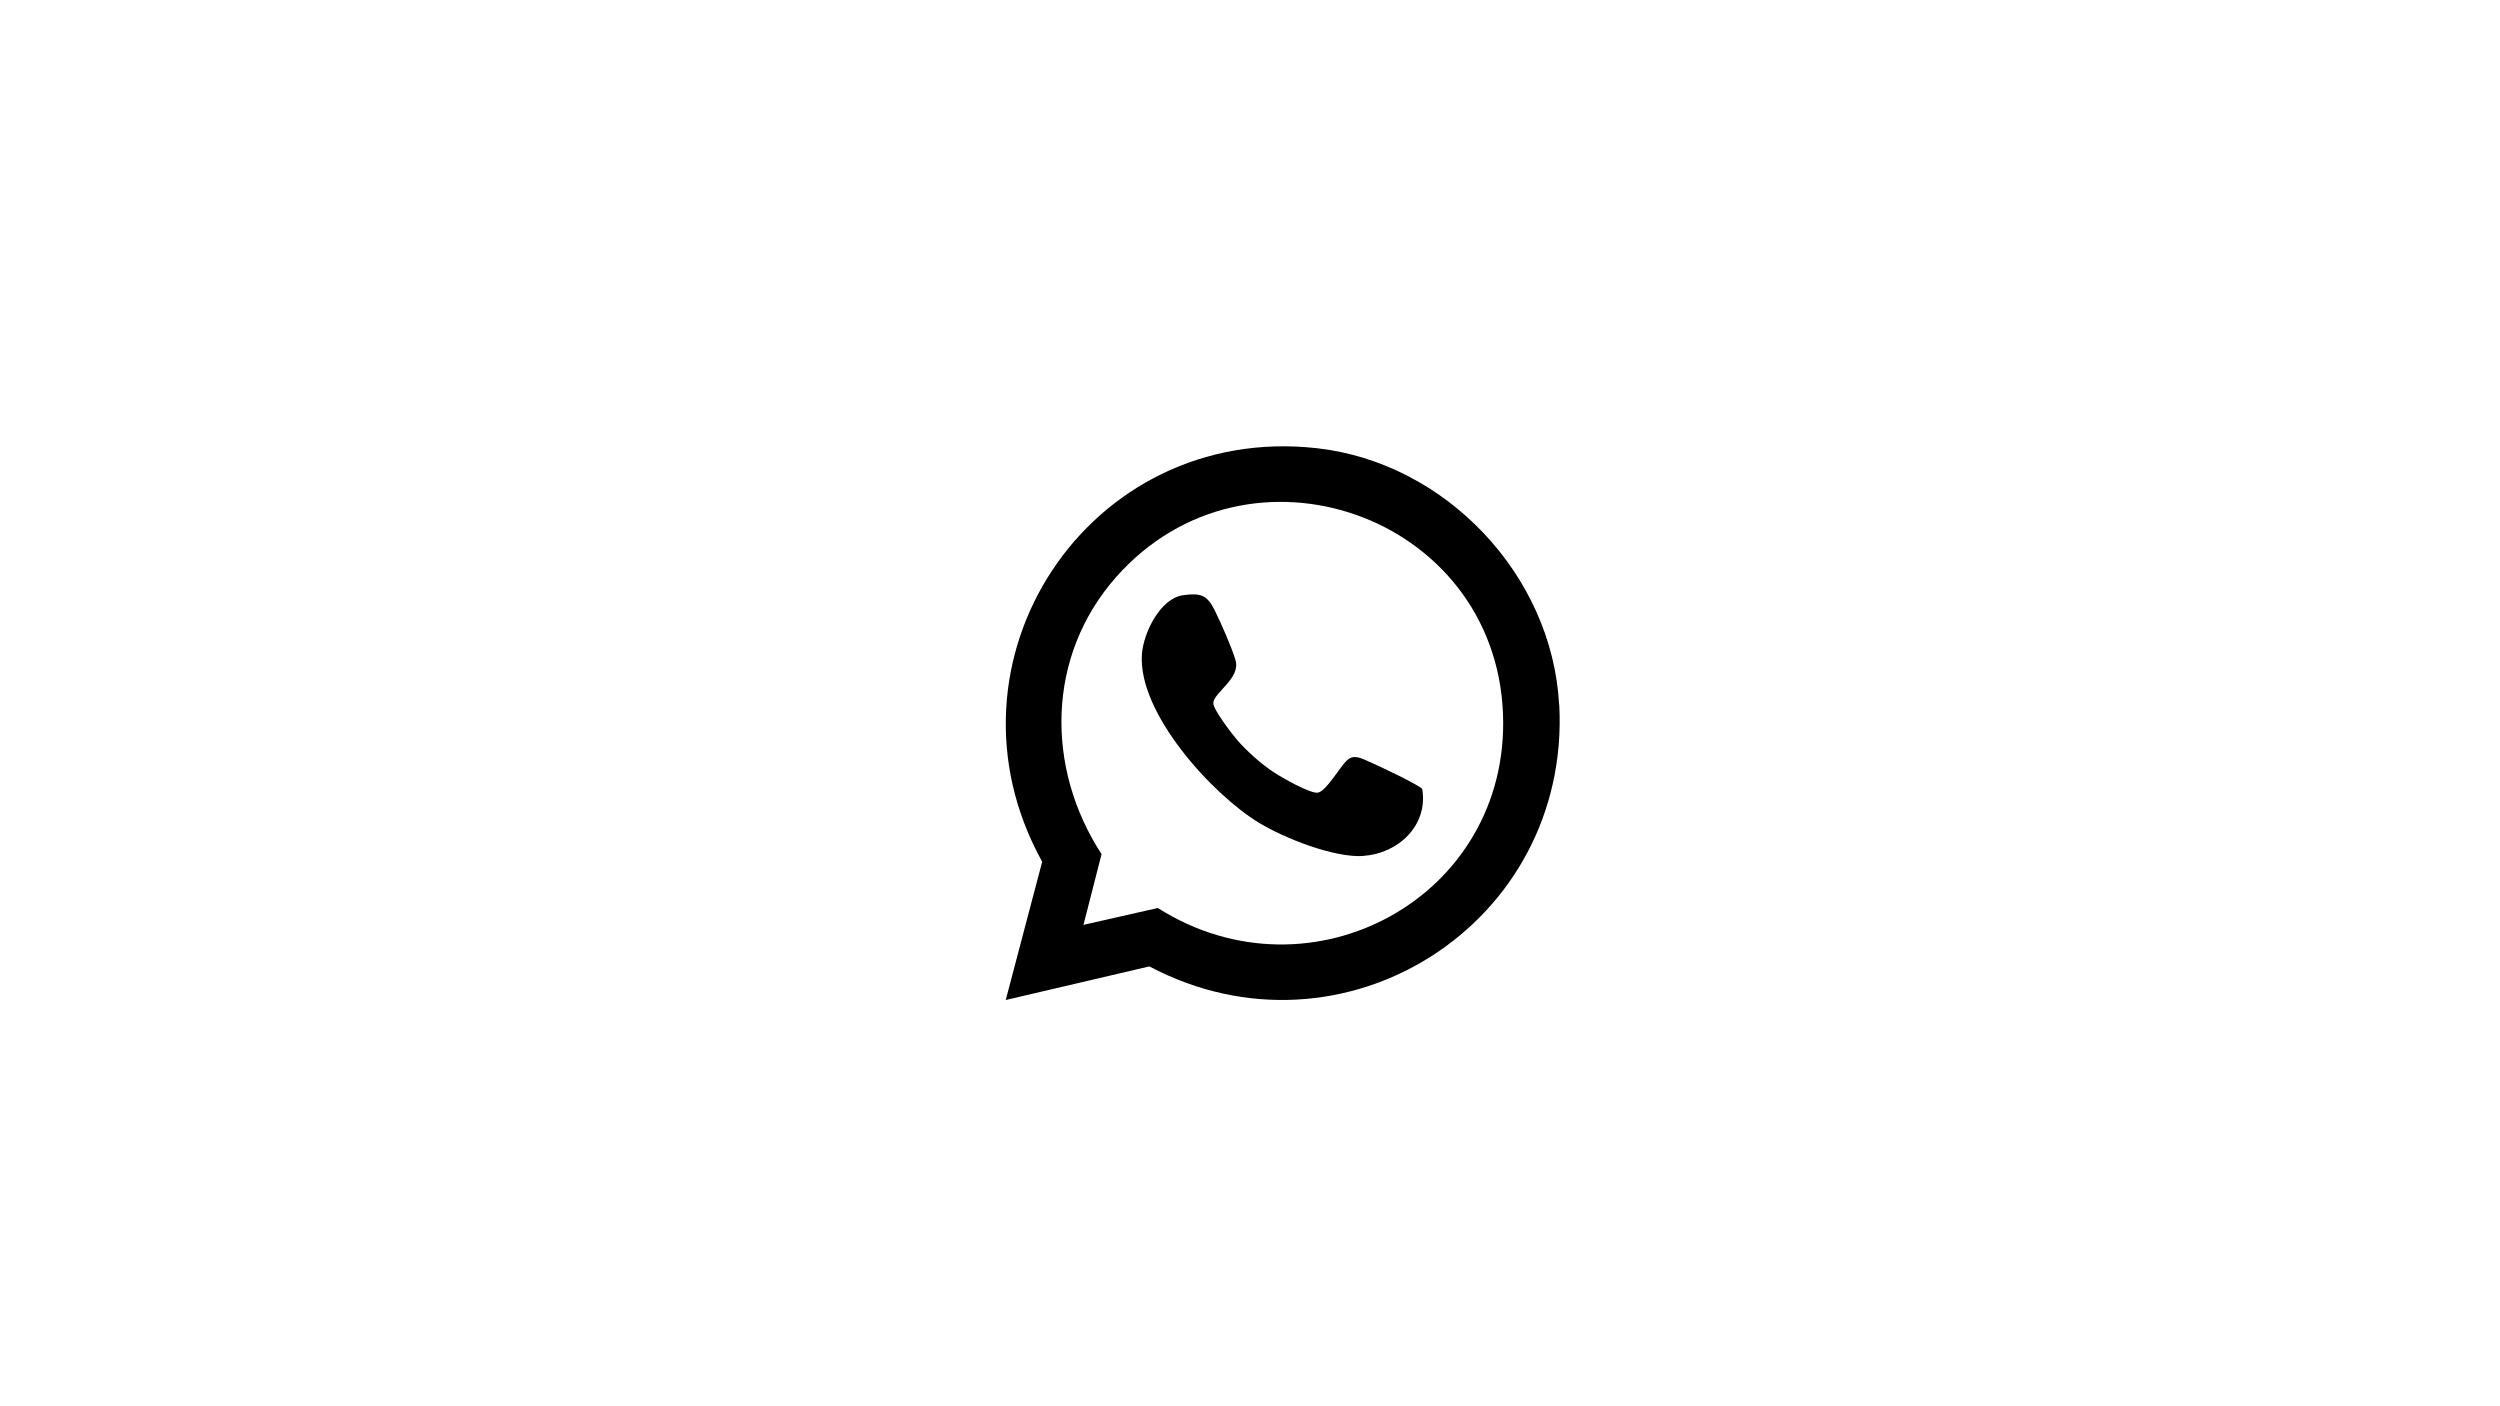 <?xml version="1.0" encoding="UTF-8"?>
<svg xmlns="http://www.w3.org/2000/svg" version="1.1" viewBox="0 0 1920 1080">
  <!-- Generator: Adobe Illustrator 29.5.1, SVG Export Plug-In . SVG Version: 2.1.0 Build 141)  -->
  <defs>
    <style>
      .st0 {
        fill: none;
      }

      .st1 {
        fill: #121718;
      }

      .st2 {
        fill: #f8ec84;
      }

      .st3 {
        fill: #1d1d1b;
      }

      .st4 {
        fill: #1080b3;
      }

      .st5 {
        fill: #982d7c;
      }

      .st6 {
        fill: #007cab;
      }

      .st7 {
        display: none;
      }
    </style>
  </defs>
  <g id="logo" class="st7">
    <g>
      <path class="st6" d="M201.8,486.7h20.3v124.7h77.1v17.7h-97.4v-142.4Z"/>
      <path class="st6" d="M434.4,629l-51.7-116.9-51.2,116.9h-22l62.6-142.4h20.1l62.4,142.4h-20.3Z"/>
      <path class="st6" d="M580.5,567.7c4.7,6,7.1,13.7,7.1,22.9s-4.7,21.8-13.9,28.5c-9.3,6.6-22.8,10-40.6,10h-67.9v-142.4h63.9c16.3,0,28.8,3.3,37.7,9.8,8.9,6.5,13.3,15.5,13.3,27.1s-1.7,13.9-5.2,19.3c-3.5,5.4-8.1,9.6-13.9,12.4,8.3,2.3,14.8,6.5,19.5,12.5ZM485.5,503.1v45.6h41.7c10.4,0,18.5-1.9,24.1-5.8,5.6-3.9,8.4-9.5,8.4-17s-2.8-13.1-8.4-17c-5.6-3.9-13.7-5.8-24.1-5.8h-41.7ZM558.3,606.9c5.8-3.8,8.8-9.8,8.8-17.9,0-15.9-11.6-23.8-34.8-23.8h-46.8v47.4h46.8c11.5,0,20.2-1.9,26-5.7Z"/>
      <path class="st3" d="M744.5,486.7v142.4h-8.5l-97-123.7v123.7h-10.4v-142.4h8.7l96.8,123.7v-123.7h10.4Z"/>
      <path class="st3" d="M1050.3,486.7l-63.5,142.4h-10.4l-63.5-142.4h11.4l57.5,128.9,57.6-128.9h10.8Z"/>
      <path class="st3" d="M1155.2,629l-57.5-128.9-57.6,128.9h-11.4l63.5-142.4h10.4l63.4,142.4h-10.8Z"/>
      <path class="st3" d="M1196.4,496h-51.2v-9.4h112.9v9.4h-51.3v133h-10.4v-133Z"/>
      <path class="st3" d="M1278.6,486.7h10.4v142.4h-10.4v-142.4Z"/>
      <path class="st3" d="M1345.7,620.6c-11.3-6.3-20.1-14.9-26.5-25.9-6.4-11-9.6-23.3-9.6-36.8s3.2-25.8,9.6-36.8c6.4-11,15.3-19.6,26.5-25.9,11.3-6.3,23.9-9.5,37.8-9.5s26.6,3.1,37.8,9.4c11.3,6.2,20.1,14.8,26.5,25.8,6.4,11,9.6,23.3,9.6,37s-3.2,26-9.6,37c-6.5,11-15.3,19.6-26.5,25.8-11.3,6.2-23.9,9.4-37.8,9.4s-26.6-3.2-37.8-9.5ZM1415.8,612.4c9.6-5.4,17.2-12.9,22.8-22.5,5.6-9.6,8.3-20.2,8.3-32s-2.8-22.5-8.3-32c-5.6-9.6-13.1-17-22.8-22.5-9.6-5.4-20.4-8.1-32.3-8.1s-22.7,2.7-32.4,8.1c-9.7,5.4-17.3,12.9-22.9,22.5-5.6,9.6-8.3,20.2-8.3,32s2.8,22.5,8.3,32c5.6,9.6,13.2,17.1,22.9,22.5,9.7,5.4,20.5,8.1,32.4,8.1s22.7-2.7,32.3-8.1Z"/>
      <path class="st3" d="M1594.6,486.7v142.4h-8.6l-97-123.7v123.7h-10.4v-142.4h8.8l96.8,123.7v-123.7h10.4Z"/>
      <path class="st3" d="M1637.2,624.7c-9.4-3.6-16.8-8.2-22.1-13.9l4.7-7.7c5,5.3,11.8,9.6,20.2,12.9,8.5,3.3,17.4,5,26.7,5,13.6,0,23.8-2.6,30.7-7.7,6.9-5.1,10.4-11.9,10.4-20.1s-1.8-11.5-5.5-15.3c-3.7-3.8-8.2-6.7-13.6-8.7-5.4-2-12.7-4.1-22-6.3-10.4-2.6-18.8-5.1-25.1-7.5-6.3-2.4-11.7-6.2-16.1-11.3-4.4-5.1-6.6-11.9-6.6-20.4s1.8-13.2,5.5-19c3.7-5.8,9.3-10.3,16.8-13.7,7.5-3.4,16.9-5.1,28.2-5.1s15.6,1.2,23.2,3.5c7.6,2.3,14.2,5.4,19.7,9.4l-3.9,8.3c-5.7-3.9-12-6.9-18.8-9-6.9-2-13.6-3-20.2-3-13.1,0-23.1,2.6-29.9,7.9-6.8,5.3-10.2,12.1-10.2,20.5s1.8,11.5,5.5,15.3c3.7,3.8,8.2,6.7,13.6,8.7,5.4,2,12.8,4.2,22.2,6.5,10.4,2.6,18.8,5.1,25,7.5,6.2,2.4,11.6,6.1,16,11.1,4.4,4.9,6.6,11.6,6.6,20s-1.9,13.2-5.6,18.9c-3.7,5.7-9.5,10.2-17.2,13.6-7.7,3.4-17.2,5.1-28.5,5.1s-20.4-1.8-29.8-5.4Z"/>
      <g>
        <g>
          <path class="st3" d="M903.3,521.2c-6.4-11-15.3-19.5-26.5-25.8-6.6-3.6-13.6-6.2-21.1-7.7v9.8c5.5,1.4,10.7,3.4,15.6,6.2,9.6,5.4,17.2,12.9,22.7,22.4,5.5,9.5,8.3,20.2,8.3,31.9s-2.8,22.4-8.3,31.9c-5.5,9.5-13.1,17-22.7,22.4-9.6,5.4-20.4,8.1-32.3,8.1s-22.7-2.7-32.4-8.1c-9.7-5.4-17.3-12.9-22.8-22.4-5.5-9.5-8.3-20.2-8.3-31.9s2.8-22.4,8.3-31.9c5.5-9.5,13.2-17,22.8-22.4,3.8-2.1,7.7-3.8,11.8-5.1v-10c-6,1.6-11.8,3.9-17.2,6.9-11.2,6.3-20.1,14.9-26.5,25.9-6.4,11-9.6,23.2-9.6,36.7s3.2,25.8,9.6,36.7c6.4,11,15.3,19.6,26.5,25.9,11.2,6.3,23.8,9.4,37.7,9.4s26.5-3.1,37.7-9.3c11.2-6.2,20-14.8,26.5-25.8,6.4-11,9.6-23.3,9.6-36.9s-3.2-26-9.6-36.9Z"/>
          <path class="st6" d="M847.3,476.4c-1.9-1.9-2.9-4.1-2.9-6.9s1-5.1,2.9-7c1.9-1.9,4.3-2.9,7-2.9s5.1.9,7,2.8c1.9,1.9,2.9,4.1,2.9,6.9s-1,5.1-2.9,7c-1.9,1.9-4.3,2.9-7,2.9s-5.1-.9-7-2.8Z"/>
          <path class="st6" d="M829.7,497.4c-1.9-1.9-2.9-4.1-2.9-6.9s1-5.1,2.9-7c1.9-1.9,4.3-2.9,7-2.9s5.1.9,7,2.8c1.9,1.9,2.9,4.1,2.9,6.9s-1,5.1-2.9,7c-1.9,1.9-4.3,2.9-7,2.9s-5.1-.9-7-2.8Z"/>
          <path class="st6" d="M832.3,460.3c-1.2-1.1-1.8-2.6-1.8-4.3s.6-3.1,1.8-4.3c1.2-1.2,2.6-1.8,4.3-1.8s3.1.6,4.3,1.7c1.2,1.1,1.8,2.6,1.8,4.3s-.6,3.1-1.8,4.3c-1.2,1.2-2.6,1.8-4.3,1.8s-3.1-.6-4.3-1.7Z"/>
        </g>
        <path class="st6" d="M859.5,560.3c-5.7,0-11.1.9-16.2,2.7-1.5.5-3,1.1-4.5,1.8-1.5.7-2.9,1.4-4.3,2.2-.5.3-.9.5-1.4.8,0,0,0,0,0,0-7.4,4.2-15.9,6.6-25,6.6s-12.9-1.3-18.7-3.6c3,12.3,10.4,22.9,20.6,29.8,8.1,5.5,17.8,8.7,28.3,8.7,24.4,0,44.7-17.6,49.4-40.5-8.1-5.5-17.9-8.5-28.4-8.5Z"/>
      </g>
    </g>
  </g>
  <g id="isotipo" class="st7">
    <g>
      <g>
        <path class="st3" d="M1124.6,491.7c-16.5-28.1-39.1-50.1-67.9-66.1-16.8-9.3-34.9-15.8-54.1-19.7v25.2c14.1,3.5,27.5,8.7,40.1,15.8,24.6,13.9,44,33,58.2,57.5,14.2,24.4,21.3,51.7,21.3,81.9s-7.1,57.5-21.3,81.9c-14.2,24.4-33.6,43.6-58.2,57.5-24.6,13.9-52.2,20.8-82.7,20.8s-58.2-6.9-83-20.8c-24.8-13.9-44.3-33-58.5-57.5-14.2-24.4-21.3-51.7-21.3-81.9s7.1-57.5,21.3-81.9c14.2-24.4,33.7-43.6,58.5-57.5,9.7-5.4,19.8-9.7,30.3-13v-25.7c-15.5,4-30.2,9.9-44.1,17.7-28.8,16.1-51.4,38.2-67.9,66.3-16.5,28.1-24.7,59.5-24.7,94.1s8.2,66.1,24.7,94.2c16.5,28.1,39.1,50.2,67.9,66.3,28.8,16.1,61,24.2,96.7,24.2s68-8,96.8-23.9c28.8-15.9,51.4-38,67.9-66.1,16.5-28.1,24.7-59.6,24.7-94.7s-8.2-66.6-24.7-94.6Z"/>
        <path class="st6" d="M982.4,376.8c-5-4.8-7.4-10.6-7.4-17.6s2.5-13,7.4-17.9c4.9-4.9,10.9-7.4,17.9-7.4s13,2.4,17.9,7.1c5,4.8,7.4,10.6,7.4,17.6s-2.5,13-7.4,17.9c-4.9,5-10.9,7.4-17.9,7.4s-13-2.4-17.9-7.1Z"/>
        <path class="st6" d="M937.2,430.7c-5-4.8-7.4-10.6-7.4-17.6s2.5-13,7.4-17.9c4.9-4.9,10.9-7.4,17.9-7.4s13,2.4,17.9,7.1c5,4.8,7.4,10.6,7.4,17.6s-2.5,13-7.4,17.9c-4.9,5-10.9,7.4-17.9,7.4s-13-2.4-17.9-7.1Z"/>
        <path class="st6" d="M944.1,335.6c-3.1-2.9-4.6-6.6-4.6-10.9s1.5-8,4.6-11.1c3.1-3.1,6.8-4.6,11.1-4.6s8,1.5,11.1,4.4c3.1,2.9,4.6,6.6,4.6,10.9s-1.5,8-4.6,11.1c-3.1,3.1-6.8,4.6-11.1,4.6s-8-1.5-11.1-4.4Z"/>
        <polyline class="st0" points="833.4 652.9 835.2 651.6 836.2 650.9"/>
      </g>
      <path class="st6" d="M1013.8,591.9c-14.5,0-28.5,2.4-41.5,6.8-3.9,1.3-7.7,2.8-11.5,4.5-3.7,1.7-7.4,3.5-10.9,5.6-1.2.7-2.3,1.4-3.5,2.1,0,0,0,0,0,0-18.9,10.8-40.7,17-64.1,17s-33.1-3.3-47.9-9.2c7.6,31.6,26.8,58.7,52.9,76.5,20.7,14.1,45.7,22.4,72.6,22.4,62.5,0,114.6-45,126.6-103.9-20.7-14.1-45.8-21.7-72.7-21.7Z"/>
    </g>
  </g>
  <g id="Layer_3" class="st7">
    <g>
      <path class="st1" d="M826.8,711.6v-69h44.5v1.9h-42.5v67.1h-2ZM828.3,679.5v-1.9h38.6v1.9h-38.6Z"/>
      <path class="st1" d="M873.2,711.6l32-69h2l32,69h-2.3l-31.3-67.4h1l-31.3,67.4h-2.3ZM883.7,690.8l1-1.9h42.9l1,1.9h-44.9Z"/>
      <path class="st1" d="M953.2,711.6v-69h23.4c8.5,0,15.1,2,19.9,6,4.8,4,7.2,9.5,7.2,16.7s-1.1,8.8-3.3,12.2c-2.2,3.4-5.3,6-9.3,7.8-4,1.8-8.9,2.7-14.5,2.7h-22.3l.9-.9v24.5h-2ZM955.2,686.9l-.9-.8h22.5c8.1,0,14.3-1.8,18.5-5.5,4.3-3.6,6.4-8.8,6.4-15.3s-2.1-11.8-6.4-15.4c-4.3-3.6-10.5-5.4-18.5-5.4h-22.5l.9-.8v43.2ZM1002.2,711.6l-18-25h2.5l18,25h-2.5Z"/>
      <path class="st1" d="M1023.8,711.6v-69h1.7l32.8,57.4h-.9l32.7-57.4h1.7v69h-2v-66.2h.8l-32.2,56.4h-1.2l-32.3-56.4h.9v66.2h-2Z"/>
      <path class="st1" d="M1105.8,711.6l32-69h2l32,69h-2.3l-31.3-67.4h1l-31.3,67.4h-2.3ZM1116.4,690.8l1-1.9h42.9l1,1.9h-44.9Z"/>
    </g>
    <rect class="st4" x="1282.7" y="671.1" width="587.6" height="8.2"/>
    <rect class="st4" x="88.8" y="671.1" width="587.6" height="8.2"/>
    <g>
      <path class="st6" d="M88.3,436.3h23.9v146.5h90.6v20.8h-114.5v-167.3Z"/>
      <path class="st6" d="M361.7,603.6l-60.7-137.4-60.2,137.4h-25.8l73.6-167.3h23.7l73.4,167.3h-23.9Z"/>
      <path class="st6" d="M533.3,531.6c5.6,7.1,8.4,16.1,8.4,26.9s-5.5,25.7-16.4,33.5c-10.9,7.8-26.8,11.7-47.7,11.7h-79.8v-167.3h75.1c19.1,0,33.9,3.8,44.3,11.5,10.4,7.7,15.7,18.3,15.7,31.8s-2,16.3-6.1,22.7c-4.1,6.4-9.5,11.2-16.4,14.6,9.7,2.7,17.4,7.6,23,14.7ZM421.7,455.7v53.5h49c12.3,0,21.7-2.3,28.3-6.8,6.6-4.5,9.9-11.2,9.9-20s-3.3-15.4-9.9-20c-6.6-4.5-16-6.8-28.3-6.8h-49ZM507.3,577.6c6.9-4.5,10.3-11.5,10.3-21,0-18.6-13.6-28-40.9-28h-55v55.7h55c13.5,0,23.7-2.2,30.6-6.7Z"/>
      <path class="st3" d="M726.1,436.3v167.3h-10l-114-145.3v145.3h-12.2v-167.3h10.3l113.8,145.3v-145.3h12.2Z"/>
      <path class="st3" d="M1085.4,436.3l-74.6,167.3h-12.2l-74.6-167.3h13.4l67.6,151.5,67.6-151.5h12.7Z"/>
      <path class="st3" d="M1208.8,603.6l-67.6-151.5-67.6,151.5h-13.4l74.6-167.3h12.2l74.6,167.3h-12.7Z"/>
      <path class="st3" d="M1257.2,447.3h-60.2v-11h132.7v11h-60.2v156.3h-12.2v-156.3Z"/>
      <path class="st3" d="M1353.7,436.3h12.2v167.3h-12.2v-167.3Z"/>
      <path class="st3" d="M1432.6,593.7c-13.2-7.4-23.6-17.6-31.2-30.5-7.6-12.9-11.3-27.3-11.3-43.3s3.8-30.4,11.3-43.3c7.6-12.9,18-23.1,31.2-30.5,13.2-7.4,28-11.1,44.4-11.1s31.2,3.7,44.5,11c13.2,7.3,23.6,17.4,31.2,30.4,7.6,12.9,11.3,27.4,11.3,43.5s-3.8,30.6-11.3,43.5c-7.6,12.9-18,23-31.2,30.4-13.2,7.3-28,11-44.5,11s-31.2-3.7-44.4-11.1ZM1515,584c11.3-6.4,20.2-15.2,26.8-26.4,6.5-11.2,9.8-23.8,9.8-37.6s-3.3-26.4-9.8-37.6c-6.5-11.2-15.4-20-26.8-26.4-11.3-6.4-24-9.6-38-9.6s-26.7,3.2-38.1,9.6c-11.4,6.4-20.3,15.2-26.9,26.4-6.5,11.2-9.8,23.8-9.8,37.6s3.3,26.4,9.8,37.6,15.5,20,26.9,26.4c11.4,6.4,24.1,9.6,38.1,9.6s26.7-3.2,38-9.6Z"/>
      <path class="st3" d="M1725.1,436.3v167.3h-10.1l-114-145.3v145.3h-12.2v-167.3h10.3l113.8,145.3v-145.3h12.2Z"/>
      <path class="st3" d="M1775.1,598.5c-11.1-4.2-19.7-9.7-25.9-16.4l5.5-9.1c5.9,6.2,13.8,11.3,23.8,15.2,10,3.9,20.4,5.9,31.4,5.9,15.9,0,28-3,36.1-9.1,8.1-6,12.2-13.9,12.2-23.7s-2.2-13.5-6.5-17.9c-4.3-4.5-9.6-7.9-16-10.3-6.4-2.4-15-4.9-25.8-7.4-12.3-3-22.1-6-29.5-8.8-7.4-2.9-13.7-7.3-18.9-13.3-5.2-6-7.8-14-7.8-24s2.2-15.6,6.5-22.3c4.3-6.8,10.9-12.1,19.7-16.1,8.9-4,19.9-6,33.1-6s18.3,1.4,27.3,4.1c8.9,2.7,16.6,6.4,23.2,11l-4.5,9.8c-6.7-4.6-14.1-8.1-22.1-10.5-8.1-2.4-16-3.6-23.8-3.6-15.4,0-27.2,3.1-35.1,9.3-8,6.2-11.9,14.3-11.9,24.1s2.1,13.5,6.4,17.9c4.3,4.5,9.6,7.9,16,10.3,6.4,2.4,15.1,4.9,26,7.7,12.3,3,22.1,6,29.4,8.8,7.3,2.9,13.6,7.2,18.8,13,5.2,5.8,7.8,13.7,7.8,23.5s-2.2,15.5-6.6,22.2c-4.4,6.7-11.1,12-20.2,16-9.1,4-20.2,6-33.5,6s-23.9-2.1-35-6.3Z"/>
      <g>
        <g>
          <path class="st3" d="M912.7,476.9c-7.6-12.9-17.9-23-31.1-30.3-7.7-4.3-16-7.3-24.8-9v11.6c6.5,1.6,12.6,4,18.4,7.2,11.3,6.4,20.2,15.1,26.7,26.3,6.5,11.2,9.8,23.7,9.8,37.5s-3.3,26.3-9.8,37.5c-6.5,11.2-15.4,20-26.7,26.3-11.3,6.4-23.9,9.5-37.9,9.5s-26.7-3.2-38-9.5c-11.3-6.4-20.3-15.1-26.8-26.3-6.5-11.2-9.8-23.7-9.8-37.5s3.3-26.3,9.8-37.5c6.5-11.2,15.5-20,26.8-26.3,4.4-2.5,9.1-4.5,13.9-6v-11.8c-7.1,1.8-13.8,4.5-20.2,8.1-13.2,7.4-23.6,17.5-31.1,30.4-7.5,12.9-11.3,27.3-11.3,43.1s3.8,30.3,11.3,43.2c7.5,12.9,17.9,23,31.1,30.4,13.2,7.4,28,11.1,44.3,11.1s31.2-3.7,44.3-11c13.2-7.3,23.5-17.4,31.1-30.3,7.5-12.9,11.3-27.3,11.3-43.4s-3.8-30.5-11.3-43.4Z"/>
          <path class="st6" d="M846.9,424.2c-2.3-2.2-3.4-4.9-3.4-8.1s1.1-6,3.4-8.2c2.3-2.3,5-3.4,8.2-3.4s6,1.1,8.2,3.3c2.3,2.2,3.4,4.9,3.4,8.1s-1.1,6-3.4,8.2c-2.3,2.3-5,3.4-8.2,3.4s-6-1.1-8.2-3.3Z"/>
          <path class="st6" d="M826.2,448.9c-2.3-2.2-3.4-4.9-3.4-8.1s1.1-6,3.4-8.2c2.3-2.3,5-3.4,8.2-3.4s6,1.1,8.2,3.3c2.3,2.2,3.4,4.9,3.4,8.1s-1.1,6-3.4,8.2c-2.3,2.3-5,3.4-8.2,3.4s-6-1.1-8.2-3.3Z"/>
          <path class="st6" d="M829.3,405.3c-1.4-1.3-2.1-3-2.1-5s.7-3.7,2.1-5.1c1.4-1.4,3.1-2.1,5.1-2.1s3.7.7,5.1,2c1.4,1.3,2.1,3,2.1,5s-.7,3.7-2.1,5.1c-1.4,1.4-3.1,2.1-5.1,2.1s-3.7-.7-5.1-2Z"/>
        </g>
        <path class="st6" d="M861.3,522.8c-6.7,0-13.1,1.1-19,3.1-1.8.6-3.5,1.3-5.3,2.1-1.7.8-3.4,1.6-5,2.5-.5.3-1.1.6-1.6,1,0,0,0,0,0,0-8.7,5-18.7,7.8-29.4,7.8s-15.2-1.5-22-4.2c3.5,14.5,12.3,26.9,24.2,35,9.5,6.5,20.9,10.3,33.3,10.3,28.6,0,52.5-20.6,58-47.6-9.5-6.5-21-10-33.3-10Z"/>
      </g>
    </g>
  </g>
  <g id="Layer_5" class="st7">
    <g>
      <path class="st5" d="M770.4,874.2c40.8-8,81.5-31,117.2-47.6,20.4-11.1,108.5-38.6,137.9-46,92.5-22.2,355.8,4.1,387.3-36.7,37.8-21.7,69.5-58.9,63.9-105.9-5.3-36.6-13.8-72.3-26-105.8-5.9-16.2-61.5-97.5-82.7-115-33.2-37.6-71.6-68.7-119.1-100.4-5.7-5-55.5-26.3-92.1-28.4-62.4-3.5-120.8,47.4-182.5,9-48.6-20.8-106.4-63.3-143.1-80.6-64.2-24.9-105.2-11.4-140,52-24.8,42.5-36.5,77.2-86.6,92.7-91.7,28.3-144.8,59.3-160.1,150.7-8.7,57.9,13.2,122.6,51.5,169.9,63.6,82.1,176.8,201.7,274.4,192Z"/>
      <g>
        <g>
          <path class="st2" d="M614.2,513.2h0c-1.4-3.2-7.4-17.7-13.1-31.4l-5-11.9c-2-4.7-3.7-8.9-4.9-11.6-4.5-10.7-3.9-14.4,3.4-14.4v-1.1h-50.4v1.1c9.4,0,13.3,10.5,17.6,20.2,5.8,13.1,37.3,84.7,37.3,84.7h4.5l10.9-34.8-.4-.9Z"/>
          <path class="st2" d="M670.7,516.9c-5.6,17.2-10.4,32-10.4,32h-4.2l-22.5-51.1-8.1-18.7v.2s-.4-.9-.4-.9l11.2-35.5h4.1l17.3,42.2,12.7,30.9.3.8Z"/>
        </g>
        <line class="st2" x1="670.7" y1="516.9" x2="670.4" y2="516"/>
        <path class="st2" d="M1282,658.3c.2,17.4,2.1,23.4,13.5,23.4v1.1h-59.2v-1.1c11.4,0,13.5-6.2,13.5-23.6v-48c0-14.6,1.1-33.2-14.6-33.2s-18.4,6.6-23.4,16.9v64.3c0,17.4,2.1,23.6,13.5,23.6v1.1h-59.2v-1.1c11.4,0,13.3-6.2,13.5-23.6v-108.7c-.2-15.7-1.3-23.4-13.5-23.4v-1.1h49.3v1.1c-2.1,1.1-3.6,10.5-3.6,32.2v33.5c6.9-10.5,14.8-16.9,32.4-16.9s37.7,12,37.7,39.5v44.2Z"/>
        <path class="st2" d="M810.3,576.2c-15.7,0-26,9.4-31.3,20.4v-36.9c0-.6,0-1.2,0-1.7-20.9.8-29.2-7.7-32.4-13.7.1,2,.2,4.2.2,6.6v133.4h1.1s28.1-22.3,38-11.4c4.9,5.4,12,13.5,26.4,13.5,31.3,0,47.4-18.2,47.4-55.1s-24-55.1-49.3-55.1ZM806.9,684.3c-11.6,0-21.7-10.9-25.3-23.4-1.3-4.7-2.6-13.9-2.6-29.6v-32.2c4.7-13.5,17.8-21.4,27-21.4,17.8,0,20.8,20.4,20.8,53.6s-5.8,53-19.9,53Z"/>
        <path class="st2" d="M863.9,473.8c6.2-2.1,7.3-10.7,2.6-17.8-1.9-2.9-5.7-6.4-11.4-9.3.5.9.9,1.9,1.1,2.9.3,1.3.4,2.7.2,4.1h0c0,3.8-3.6,7.3-4.1,11.8-.4,6.2,6,10.5,11.6,8.4Z"/>
        <path class="st2" d="M815.9,458.1c0-1,0-1.9.2-2.8,0,0,0,0,0-.1.2-1.2.4-2.2.8-3.3,0-.3.2-.5.3-.8,0-.2.1-.3.2-.5.6-1.3,1.4-2.6,2.3-3.6,0,0,0,0,0,0,2.1-2.5,5-4.6,8.5-6.1-19.2.3-35.7,9.2-36.8,27.9-2.4,41.8,63.5,34.7,62,63.5,0,1.1-.2,2.1-.4,3.1,0,0,0,0,0,.1-.3,1.2-.7,2.4-1.3,3.5-.1.3-.3.6-.5.8-.5.9-1.1,1.7-1.8,2.5-2.9,3.4-7.2,6.3-12.5,8.3,21.9-1.8,37.1-12.2,39.4-29.3,5.8-43.5-60.5-39.5-60.5-63.3Z"/>
        <path class="st2" d="M1155.2,608.1c6.2-2.1,7.3-10.7,2.6-17.8-1.9-2.9-5.7-6.4-11.4-9.3.5.9.9,1.9,1.1,2.9.3,1.3.4,2.7.2,4.1h0c0,3.8-3.6,7.3-4.1,11.8-.4,6.2,6,10.5,11.6,8.4Z"/>
        <path class="st2" d="M1107.1,592.4c0-1,0-1.9.2-2.8,0,0,0,0,0-.1.2-1.2.4-2.2.8-3.3,0-.3.2-.5.3-.8,0-.2.1-.3.2-.5.6-1.3,1.4-2.6,2.3-3.6,0,0,0,0,0,0,2.1-2.5,5-4.6,8.5-6.1-19.2.3-35.7,9.2-36.8,27.9-2.4,41.8,63.5,34.7,62,63.5,0,1.1-.2,2.1-.4,3.1,0,0,0,0,0,.1-.3,1.2-.7,2.4-1.3,3.5-.1.3-.3.6-.5.8-.5.9-1.1,1.7-1.8,2.5-2.9,3.4-7.2,6.3-12.5,8.3,21.9-1.8,37.1-12.2,39.4-29.3,5.8-43.5-60.5-39.5-60.5-63.3Z"/>
        <path class="st2" d="M1131.8,549.7c-9.9,0-10.3-8.4-10.3-23v-50c0-26.1-21.3-34.3-40.3-35.6,2.4,1.9,4.3,4.2,5.3,6.8,3,5.7,2.6,15,2.6,25.8v19.7c-2.1,1.7-5.2,3.2-9.2,4.7-21.4,7.3-51,4.1-52.1,30.7-.9,23.4,26.6,25.3,42.7,20.4,9-2.6,15.2-9.4,19.3-18,3.6,18.2,26,19.9,38.4,19.9s8.4-1.1,10.9-2.6v-1.3c-1.1.9-4.1,2.4-7.3,2.4ZM1074.1,546.9c-13.1,6.7-18.7-3.4-17.2-22.9,1.3-19.5,13.5-21.5,24-25.3,3.4-1.3,6.2-2.6,8.1-3.9v30.9c0,1.5.2,2.8.4,4.1-3.4,7.3-8.1,13.7-15.4,17.2ZM1043.7,479.8c7.5,1.5,12.2-4.9,10.5-10.7-.7-2.6-2.5-4.6-3.9-6.6-2.3-2.7-3.7-5.9-3.7-9.4s.2-2.3.5-3.5c-5.3,4-8.7,8.6-10.2,12.2-3.6,8.8.4,16.7,6.9,18Z"/>
        <path class="st2" d="M959.5,591.9c-1.9,8.1-12.2,9.2-17.2,6.2-8.2-5.4-3.9-15.9-11.6-13.5-7.3,2.1-15.7,13.9-19.1,25.5v49.5c.2,17.4,2.1,23.6,13.5,23.6v1.1h-59.2v-1.1c11.6,0,13.5-6.2,13.5-23.6v-56.8c0-17.6-1.9-23.4-13.5-23.4v-1.1h49.3v1.1c-1.9,1.1-3.2,9.2-3.4,27.7,5.8-18.4,21.7-30,30.5-30.9,12.7-1.1,19.7,6,17.2,15.7Z"/>
        <path class="st2" d="M789.5,548c-9.9,0-10.3-8.4-10.3-22.9v-50c0-25.7-20.5-34-39.2-35.5,1.8,1.8,3.2,3.9,3.9,6.2,3.3,5.7,2.9,15.2,2.9,26.3v19.7c-2.1,1.7-5.2,3.2-9.2,4.7-21.4,7.3-51,4.1-52.1,30.7-.9,23.4,26.6,25.3,42.7,20.4,9-2.6,15.2-9.4,19.3-18,3.6,18.2,26,19.9,38.4,19.9s8.4-1.1,10.9-2.6v-1.3c-1.1.9-4.1,2.3-7.3,2.3ZM731.8,545.2c-13.1,6.6-18.7-3.4-17.2-23,1.3-19.5,13.5-21.5,24-25.3,3.4-1.3,6.2-2.6,8.1-3.9v30.9c0,1.5.2,2.8.4,4.1-3.4,7.3-8.1,13.7-15.4,17.2ZM701.4,478.1c7.5,1.5,12.2-4.9,10.5-10.7-1.1-3.8-4.2-6.3-5.6-9.4-1.7-2.4-2.6-5.1-2.6-8.1s0-.9,0-1.3c-4.7,3.8-7.8,8.1-9.2,11.4-3.6,8.8.4,16.7,6.9,18Z"/>
        <path class="st2" d="M1070.5,659.8v-48.3c0-21.7,1.5-31.1,3.6-32.2v-1.1h-49.5v1.1c11.6,0,13.5,5.8,13.5,23.4v48.3c0,6.9,0,12.7-.4,17.2-4.9,9.9-14.4,16.1-22.9,16.1-15.4,0-14.4-18.7-14.4-33.2v-23.8h-.1v-101.2c0-.5,0-.9,0-1.4v-44.2c0-27.5-15-39.5-37.7-39.5s-25.5,6.4-32.4,16.9v-33.5c0-21.7,1.5-31.1,3.6-32.2v-1.1h-49.3v1.1c12.2,0,13.3,7.7,13.5,23.4v108.7c-.2,17.4-2.1,23.6-13.5,23.6v1.1h59.2v-1.1c-11.4,0-13.5-6.2-13.5-23.6v-64.3c4.9-10.3,14.6-16.9,23.4-16.9,15.7,0,14.6,18.7,14.6,33.2v72.7h0v29.3h0v53.4h0v15c0,27.7,15.2,39.7,38,39.7s25.1-6,31.7-16.1c-.6,8.2-1.7,12.2-3,12.9v1.1h49.3v-1.1c-11.6,0-13.5-6-13.5-23.4Z"/>
        <path class="st2" d="M816.1,455.2c0-1.1.3-2.2.8-3.3-.3,1-.6,2.1-.8,3.3Z"/>
        <path class="st2" d="M852.9,535.6c-.3,1.2-.7,2.3-1.3,3.5.5-1.1,1-2.3,1.3-3.5Z"/>
      </g>
      <path class="st2" d="M1325.8,551.4c0,12.7-10,22.6-22.9,22.6s-23-10-23-22.6,10.2-22.4,23-22.4,22.9,10,22.9,22.4ZM1282.3,551.2c0,11.2,8.8,20.1,20.8,20.1s20.3-8.9,20.3-20-8.6-20.3-20.5-20.3-20.7,9.1-20.7,20.1ZM1299.4,563.1h-5.2v-22.4c2.1-.4,4.9-.7,8.6-.7s6.1.7,7.8,1.6c1.2,1,2.2,2.7,2.2,4.9s-1.9,4.4-4.6,5.2v.3c2.2.8,3.4,2.5,4.1,5.4.7,3.4,1.1,4.8,1.6,5.6h-5.6c-.7-.8-1.1-2.9-1.8-5.4-.4-2.5-1.8-3.5-4.6-3.5h-2.5v9ZM1299.5,550.4h2.5c2.9,0,5.2-.9,5.2-3.3s-1.5-3.4-4.8-3.4-2.3.1-2.9.3v6.4Z"/>
    </g>
  </g>
  <g id="Layer_6">
    <g id="NBNsrX.tif">
      <g>
        <path d="M1197.4,541.1c-5.4-99.6-87.2-185.9-186.2-196.9-175.6-19.5-295.9,164.1-210.8,317.6l-28,106.2,110.3-25.8c148.9,78.7,323.9-32.6,314.8-201.2ZM889.4,697.3l-57.3,13,13.9-54.3c-43.2-66.4-42.3-152.1,11-212.6,101.2-114.8,291.3-48.2,297.3,104.8,5.5,140.7-147.3,223.8-265,149.2Z"/>
        <path d="M1047.1,657.4c-22.5,1.5-60.8-13.7-80.2-25.5-36.2-22-93.3-84.7-89.9-129.6,1.2-16.2,13.9-42.7,31.7-45.2,13.9-1.9,18.5.1,24.4,12,4.7,9.7,12.9,28,15.8,38,4.1,13.9-17.1,25-17.1,33,0,4.8,14.6,24,18.5,28.4,7.5,8.6,18.1,18,27.5,24.3,5.7,3.8,29,17.3,34.6,15.9,6.5-1.6,16.7-19.8,22.1-24.8,5.5-5.1,11.6-1.2,17.7,1.4,5.1,2.1,39.2,18.2,40.1,20.8,4.6,28.1-18.8,49.5-45.2,51.2Z"/>
      </g>
    </g>
  </g>
</svg>